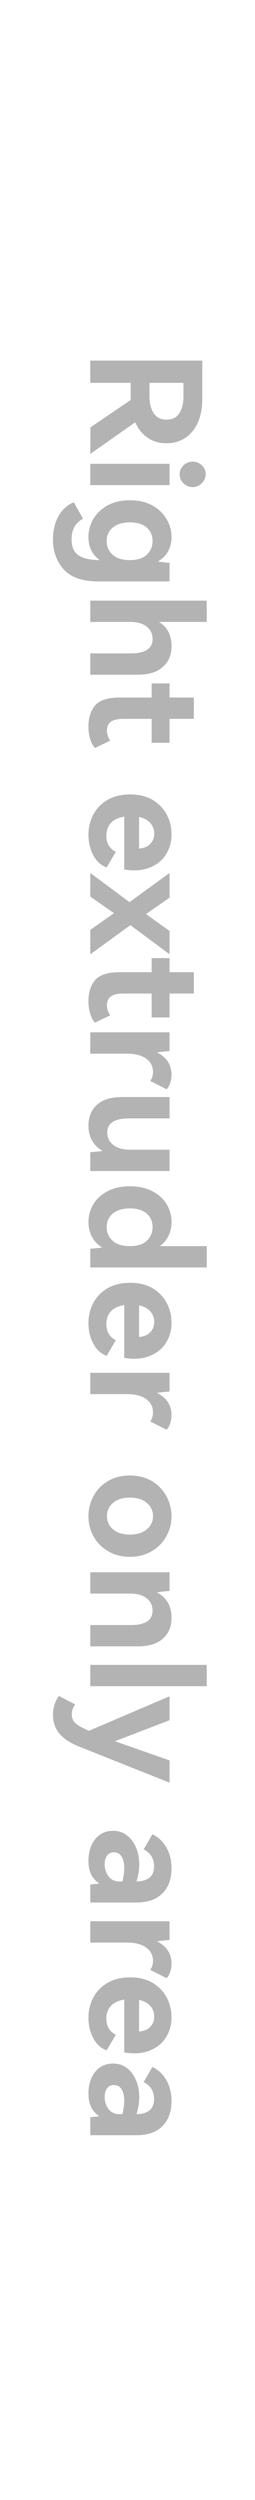 <svg width="40" height="391" viewBox="0 0 40 391" fill="none" xmlns="http://www.w3.org/2000/svg">
<g clip-path="url(#clip0_18942_38919)">
<path d="M26.905 328.602C26.905 330.282 26.425 331.594 25.465 332.538C24.521 333.482 23.169 333.954 21.409 333.954L14.161 333.954L14.161 331.146C14.289 331.13 14.497 331.106 14.785 331.074C15.089 331.058 15.353 331.026 15.577 330.978C15.001 330.61 14.569 330.13 14.281 329.538C14.009 328.962 13.873 328.258 13.873 327.426C13.873 326.562 14.025 325.77 14.329 325.05C14.633 324.346 15.073 323.786 15.649 323.37C16.241 322.954 16.937 322.746 17.737 322.746C18.569 322.746 19.289 322.978 19.897 323.442C20.521 323.922 21.001 324.562 21.337 325.362C21.673 326.162 21.841 327.042 21.841 328.002C21.841 328.866 21.697 329.754 21.409 330.666C23.249 330.618 24.169 329.834 24.169 328.314C24.169 327.098 23.625 326.21 22.537 325.65L23.905 323.274C24.833 323.722 25.561 324.41 26.089 325.338C26.633 326.266 26.905 327.354 26.905 328.602ZM19.201 330.666C19.393 329.866 19.489 329.17 19.489 328.578C19.489 327.794 19.345 327.186 19.057 326.754C18.785 326.322 18.393 326.106 17.881 326.106C17.417 326.106 17.057 326.274 16.801 326.61C16.545 326.962 16.417 327.41 16.417 327.954C16.417 328.674 16.617 329.306 17.017 329.85C17.433 330.394 18.001 330.666 18.721 330.666L19.201 330.666Z" fill="#B3B3B3"/>
<path d="M26.905 315.506C26.905 316.61 26.657 317.586 26.161 318.434C25.681 319.298 24.993 319.962 24.097 320.426C23.217 320.906 22.201 321.146 21.049 321.146C20.537 321.146 20.017 321.098 19.489 321.002L19.489 312.746C18.561 312.89 17.857 313.226 17.377 313.754C16.913 314.282 16.681 314.938 16.681 315.722C16.681 316.282 16.801 316.778 17.041 317.21C17.297 317.658 17.673 318.002 18.169 318.242L16.729 320.69C15.817 320.354 15.113 319.706 14.617 318.746C14.121 317.802 13.873 316.746 13.873 315.578C13.873 314.458 14.121 313.418 14.617 312.458C15.113 311.498 15.857 310.722 16.849 310.13C17.841 309.554 19.033 309.266 20.425 309.266C21.801 309.266 22.977 309.554 23.953 310.13C24.929 310.722 25.665 311.49 26.161 312.434C26.657 313.378 26.905 314.402 26.905 315.506ZM24.193 315.41C24.193 314.754 23.985 314.194 23.569 313.73C23.153 313.266 22.569 312.954 21.817 312.794L21.817 317.738C22.585 317.674 23.169 317.426 23.569 316.994C23.985 316.578 24.193 316.05 24.193 315.41Z" fill="#B3B3B3"/>
<path d="M26.905 307.092C26.905 307.572 26.833 308.02 26.689 308.436C26.545 308.852 26.361 309.172 26.137 309.396L23.569 308.1C23.857 307.684 24.001 307.212 24.001 306.684C24.001 305.82 23.641 305.124 22.921 304.596C22.201 304.084 21.209 303.828 19.945 303.828L14.161 303.828L14.161 300.492L26.593 300.492L26.593 303.42C25.633 303.5 24.977 303.572 24.625 303.636C25.377 304.004 25.945 304.484 26.329 305.076C26.713 305.668 26.905 306.34 26.905 307.092Z" fill="#B3B3B3"/>
<path d="M26.905 292.204C26.905 293.884 26.425 295.196 25.465 296.14C24.521 297.084 23.169 297.556 21.409 297.556L14.161 297.556L14.161 294.748C14.289 294.732 14.497 294.708 14.785 294.676C15.089 294.66 15.353 294.628 15.577 294.58C15.001 294.212 14.569 293.732 14.281 293.14C14.009 292.564 13.873 291.86 13.873 291.028C13.873 290.164 14.025 289.372 14.329 288.652C14.633 287.948 15.073 287.388 15.649 286.972C16.241 286.556 16.937 286.348 17.737 286.348C18.569 286.348 19.289 286.58 19.897 287.044C20.521 287.524 21.001 288.164 21.337 288.964C21.673 289.764 21.841 290.644 21.841 291.604C21.841 292.468 21.697 293.356 21.409 294.268C23.249 294.22 24.169 293.436 24.169 291.916C24.169 290.7 23.625 289.812 22.537 289.252L23.905 286.876C24.833 287.324 25.561 288.012 26.089 288.94C26.633 289.868 26.905 290.956 26.905 292.204ZM19.201 294.268C19.393 293.468 19.489 292.772 19.489 292.18C19.489 291.396 19.345 290.788 19.057 290.356C18.785 289.924 18.393 289.708 17.881 289.708C17.417 289.708 17.057 289.876 16.801 290.212C16.545 290.564 16.417 291.012 16.417 291.556C16.417 292.276 16.617 292.908 17.017 293.452C17.433 293.996 18.001 294.268 18.721 294.268L19.201 294.268Z" fill="#B3B3B3"/>
<path d="M26.597 275.334L26.597 278.814L12.533 273.222C11.045 272.63 9.973 271.934 9.317 271.134C8.645 270.35 8.309 269.366 8.309 268.182C8.309 267.606 8.397 267.062 8.573 266.55C8.733 266.054 8.957 265.622 9.245 265.254L11.789 266.574C11.437 267.054 11.261 267.582 11.261 268.158C11.261 268.526 11.341 268.838 11.501 269.094C11.645 269.366 11.909 269.622 12.293 269.862C12.661 270.102 13.213 270.382 13.949 270.702L26.597 265.302L26.597 269.046L18.029 272.334L26.597 275.334Z" fill="#B3B3B3"/>
<path d="M14.165 263.727L14.165 260.391L32.429 260.391L32.429 263.727L14.165 263.727Z" fill="#B3B3B3"/>
<path d="M26.905 253.034C26.905 254.41 26.449 255.498 25.537 256.298C24.641 257.098 23.329 257.498 21.601 257.498L14.161 257.498L14.161 254.162L20.521 254.162C22.793 254.162 23.929 253.41 23.929 251.906C23.929 251.106 23.617 250.458 22.993 249.962C22.385 249.482 21.521 249.242 20.401 249.242L14.161 249.242L14.161 245.906L26.593 245.906L26.593 248.834C25.617 248.914 24.953 248.986 24.601 249.05C26.137 249.85 26.905 251.178 26.905 253.034Z" fill="#B3B3B3"/>
<path d="M20.377 230.773C21.673 230.773 22.817 231.061 23.809 231.637C24.801 232.229 25.561 233.013 26.089 233.989C26.633 234.965 26.905 236.021 26.905 237.157C26.905 238.277 26.633 239.317 26.089 240.277C25.561 241.253 24.801 242.029 23.809 242.605C22.817 243.197 21.673 243.493 20.377 243.493C19.081 243.493 17.937 243.197 16.945 242.605C15.953 242.029 15.193 241.253 14.665 240.277C14.137 239.317 13.873 238.277 13.873 237.157C13.873 236.021 14.137 234.965 14.665 233.989C15.193 233.013 15.953 232.229 16.945 231.637C17.937 231.061 19.081 230.773 20.377 230.773ZM20.377 234.229C19.273 234.229 18.393 234.501 17.737 235.045C17.097 235.605 16.777 236.301 16.777 237.133C16.777 237.965 17.097 238.653 17.737 239.197C18.393 239.741 19.273 240.013 20.377 240.013C21.481 240.013 22.361 239.741 23.017 239.197C23.673 238.653 24.001 237.965 24.001 237.133C24.001 236.301 23.673 235.605 23.017 235.045C22.361 234.501 21.481 234.229 20.377 234.229Z" fill="#B3B3B3"/>
<path d="M26.905 221.311C26.905 221.791 26.833 222.239 26.689 222.655C26.545 223.071 26.361 223.391 26.137 223.615L23.569 222.319C23.857 221.903 24.001 221.431 24.001 220.903C24.001 220.039 23.641 219.343 22.921 218.815C22.201 218.303 21.209 218.047 19.945 218.047L14.161 218.047L14.161 214.711L26.593 214.711L26.593 217.639C25.633 217.719 24.977 217.791 24.625 217.855C25.377 218.223 25.945 218.703 26.329 219.295C26.713 219.887 26.905 220.559 26.905 221.311Z" fill="#B3B3B3"/>
<path d="M26.905 206.873C26.905 207.977 26.657 208.953 26.161 209.801C25.681 210.665 24.993 211.329 24.097 211.793C23.217 212.273 22.201 212.513 21.049 212.513C20.537 212.513 20.017 212.465 19.489 212.369L19.489 204.113C18.561 204.257 17.857 204.593 17.377 205.121C16.913 205.649 16.681 206.305 16.681 207.089C16.681 207.649 16.801 208.145 17.041 208.577C17.297 209.025 17.673 209.369 18.169 209.609L16.729 212.057C15.817 211.721 15.113 211.073 14.617 210.113C14.121 209.169 13.873 208.113 13.873 206.945C13.873 205.825 14.121 204.785 14.617 203.825C15.113 202.865 15.857 202.089 16.849 201.497C17.841 200.921 19.033 200.633 20.425 200.633C21.801 200.633 22.977 200.921 23.953 201.497C24.929 202.089 25.665 202.857 26.161 203.801C26.657 204.745 26.905 205.769 26.905 206.873ZM24.193 206.777C24.193 206.121 23.985 205.561 23.569 205.097C23.153 204.633 22.569 204.321 21.817 204.161L21.817 209.105C22.585 209.041 23.169 208.793 23.569 208.361C23.985 207.945 24.193 207.417 24.193 206.777Z" fill="#B3B3B3"/>
<path d="M32.429 194.899L32.429 198.235L14.165 198.235L14.165 195.307C15.093 195.227 15.717 195.163 16.037 195.115C15.317 194.683 14.773 194.115 14.405 193.411C14.053 192.723 13.877 191.971 13.877 191.155C13.877 190.131 14.133 189.195 14.645 188.347C15.157 187.499 15.901 186.819 16.877 186.307C17.869 185.795 19.037 185.539 20.381 185.539C21.741 185.539 22.909 185.795 23.885 186.307C24.877 186.819 25.629 187.499 26.141 188.347C26.653 189.195 26.909 190.131 26.909 191.155C26.909 191.907 26.757 192.603 26.453 193.243C26.149 193.899 25.685 194.451 25.061 194.899L32.429 194.899ZM16.733 191.923C16.733 192.755 17.037 193.459 17.645 194.035C18.253 194.611 19.165 194.899 20.381 194.899C21.581 194.899 22.469 194.611 23.045 194.035C23.637 193.459 23.933 192.755 23.933 191.923C23.933 191.043 23.621 190.331 22.997 189.787C22.373 189.259 21.501 188.995 20.381 188.995C19.261 188.995 18.373 189.259 17.717 189.787C17.061 190.331 16.733 191.043 16.733 191.923Z" fill="#B3B3B3"/>
<path d="M26.597 179.814L26.597 183.15L14.165 183.15L14.165 180.198C15.125 180.134 15.773 180.07 16.109 180.006C15.357 179.59 14.797 179.046 14.429 178.374C14.061 177.702 13.877 176.934 13.877 176.07C13.877 174.678 14.325 173.582 15.221 172.782C16.117 171.982 17.429 171.582 19.157 171.582L26.597 171.582L26.597 174.918L20.261 174.918C17.973 174.918 16.829 175.654 16.829 177.126C16.829 177.926 17.141 178.574 17.765 179.07C18.389 179.566 19.261 179.814 20.381 179.814L26.597 179.814Z" fill="#B3B3B3"/>
<path d="M26.905 168.061C26.905 168.541 26.833 168.989 26.689 169.405C26.545 169.821 26.361 170.141 26.137 170.365L23.569 169.069C23.857 168.653 24.001 168.181 24.001 167.653C24.001 166.789 23.641 166.093 22.921 165.565C22.201 165.053 21.209 164.797 19.945 164.797L14.161 164.797L14.161 161.461L26.593 161.461L26.593 164.389C25.633 164.469 24.977 164.541 24.625 164.605C25.377 164.973 25.945 165.453 26.329 166.045C26.713 166.637 26.905 167.309 26.905 168.061Z" fill="#B3B3B3"/>
<path d="M14.881 159.952C14.209 159.136 13.873 158 13.873 156.544C13.873 155.2 14.225 154.112 14.929 153.28C15.649 152.464 16.929 152.056 18.769 152.056L23.785 152.056L23.785 149.848L26.593 149.848L26.593 152.056L30.409 152.056L30.409 155.392L26.593 155.392L26.593 159.136L23.785 159.136L23.785 155.392L19.321 155.392C18.489 155.392 17.857 155.536 17.425 155.824C16.993 156.112 16.777 156.576 16.777 157.216C16.777 157.776 16.945 158.304 17.281 158.8L14.881 159.952Z" fill="#B3B3B3"/>
<path d="M22.901 142.967L26.597 145.607L26.597 149.255L20.453 144.695L14.165 149.255L14.165 145.439L17.885 142.823L14.165 140.231L14.165 136.535L20.309 141.095L26.597 136.535L26.597 140.399L22.901 142.967Z" fill="#B3B3B3"/>
<path d="M26.905 130.49C26.905 131.594 26.657 132.57 26.161 133.418C25.681 134.282 24.993 134.946 24.097 135.41C23.217 135.89 22.201 136.13 21.049 136.13C20.537 136.13 20.017 136.082 19.489 135.986L19.489 127.73C18.561 127.874 17.857 128.21 17.377 128.738C16.913 129.266 16.681 129.922 16.681 130.706C16.681 131.266 16.801 131.762 17.041 132.194C17.297 132.642 17.673 132.986 18.169 133.226L16.729 135.674C15.817 135.338 15.113 134.69 14.617 133.73C14.121 132.786 13.873 131.73 13.873 130.562C13.873 129.442 14.121 128.402 14.617 127.442C15.113 126.482 15.857 125.706 16.849 125.114C17.841 124.538 19.033 124.25 20.425 124.25C21.801 124.25 22.977 124.538 23.953 125.114C24.929 125.706 25.665 126.474 26.161 127.418C26.657 128.362 26.905 129.386 26.905 130.49ZM24.193 130.394C24.193 129.738 23.985 129.178 23.569 128.714C23.153 128.25 22.569 127.938 21.817 127.778L21.817 132.722C22.585 132.658 23.169 132.41 23.569 131.978C23.985 131.562 24.193 131.034 24.193 130.394Z" fill="#B3B3B3"/>
<path d="M14.881 116.991C14.209 116.175 13.873 115.039 13.873 113.583C13.873 112.239 14.225 111.151 14.929 110.319C15.649 109.503 16.929 109.095 18.769 109.095L23.785 109.095L23.785 106.887L26.593 106.887L26.593 109.095L30.409 109.095L30.409 112.431L26.593 112.431L26.593 116.175L23.785 116.175L23.785 112.431L19.321 112.431C18.489 112.431 17.857 112.575 17.425 112.863C16.993 113.151 16.777 113.615 16.777 114.255C16.777 114.815 16.945 115.343 17.281 115.839L14.881 116.991Z" fill="#B3B3B3"/>
<path d="M26.909 101.065C26.909 102.425 26.453 103.506 25.541 104.305C24.645 105.122 23.333 105.529 21.605 105.529L14.165 105.529L14.165 102.193L20.525 102.193C22.797 102.194 23.933 101.441 23.933 99.938C23.933 99.138 23.621 98.49 22.997 97.993C22.389 97.513 21.525 97.273 20.405 97.273L14.165 97.273L14.165 93.938L32.429 93.938L32.429 97.273L24.941 97.273C26.253 98.073 26.909 99.338 26.909 101.065Z" fill="#B3B3B3"/>
<path d="M26.593 90.938L15.433 90.938C12.921 90.938 11.105 90.306 9.985 89.042C8.865 87.778 8.305 86.21 8.305 84.338C8.305 82.978 8.593 81.778 9.169 80.738C9.745 79.714 10.545 78.986 11.569 78.554L13.033 81.122C11.833 81.746 11.233 82.818 11.233 84.338C11.233 85.522 11.585 86.354 12.289 86.834C12.977 87.33 14.097 87.586 15.649 87.602C14.465 86.77 13.873 85.57 13.873 84.002C13.873 82.994 14.129 82.05 14.641 81.17C15.169 80.29 15.921 79.578 16.897 79.034C17.889 78.506 19.049 78.242 20.377 78.242C21.721 78.242 22.881 78.506 23.857 79.034C24.849 79.578 25.601 80.29 26.113 81.17C26.641 82.05 26.905 82.994 26.905 84.002C26.905 84.818 26.729 85.554 26.377 86.21C26.025 86.866 25.489 87.402 24.769 87.818C25.425 87.93 26.033 87.994 26.593 88.01L26.593 90.938ZM16.729 84.626C16.729 85.458 17.033 86.162 17.641 86.738C18.249 87.314 19.161 87.602 20.377 87.602C21.577 87.602 22.465 87.314 23.041 86.738C23.633 86.162 23.929 85.458 23.929 84.626C23.929 83.746 23.617 83.034 22.993 82.49C22.369 81.962 21.497 81.698 20.377 81.698C19.257 81.698 18.369 81.962 17.713 82.49C17.057 83.034 16.729 83.746 16.729 84.626Z" fill="#B3B3B3"/>
<path d="M28.181 74.171C28.181 73.643 28.381 73.179 28.781 72.779C29.197 72.395 29.677 72.203 30.221 72.203C30.781 72.203 31.261 72.395 31.661 72.779C32.061 73.163 32.261 73.627 32.261 74.171C32.261 74.715 32.053 75.187 31.637 75.587C31.237 75.987 30.765 76.187 30.221 76.187C29.677 76.187 29.197 75.987 28.781 75.587C28.381 75.187 28.181 74.715 28.181 74.171ZM14.165 75.875L14.165 72.539L26.597 72.539L26.597 75.875L14.165 75.875Z" fill="#B3B3B3"/>
<path d="M14.162 70.99L14.185 66.838L20.497 62.566L20.497 62.422L20.497 59.878L14.162 59.878L14.162 56.398L31.73 56.398L31.73 62.47C31.73 63.846 31.497 65.054 31.034 66.094C30.57 67.134 29.905 67.934 29.041 68.494C28.194 69.054 27.218 69.334 26.113 69.334C24.994 69.334 24.009 69.046 23.162 68.47C22.314 67.894 21.666 67.086 21.218 66.046L14.162 70.99ZM28.777 59.878L23.45 59.878L23.45 62.062C23.45 63.086 23.666 63.934 24.098 64.606C24.546 65.294 25.218 65.638 26.113 65.638C27.026 65.638 27.698 65.302 28.13 64.63C28.561 63.958 28.777 63.102 28.777 62.062L28.777 59.878Z" fill="#B3B3B3"/>
</g>
<defs>
<clipPath id="clip0_18942_38919">
<rect width="390" height="39" fill="white" transform="matrix(-4.37114e-08 1 1 4.37114e-08 0.867 0.176)"/>
</clipPath>
</defs>
</svg>

